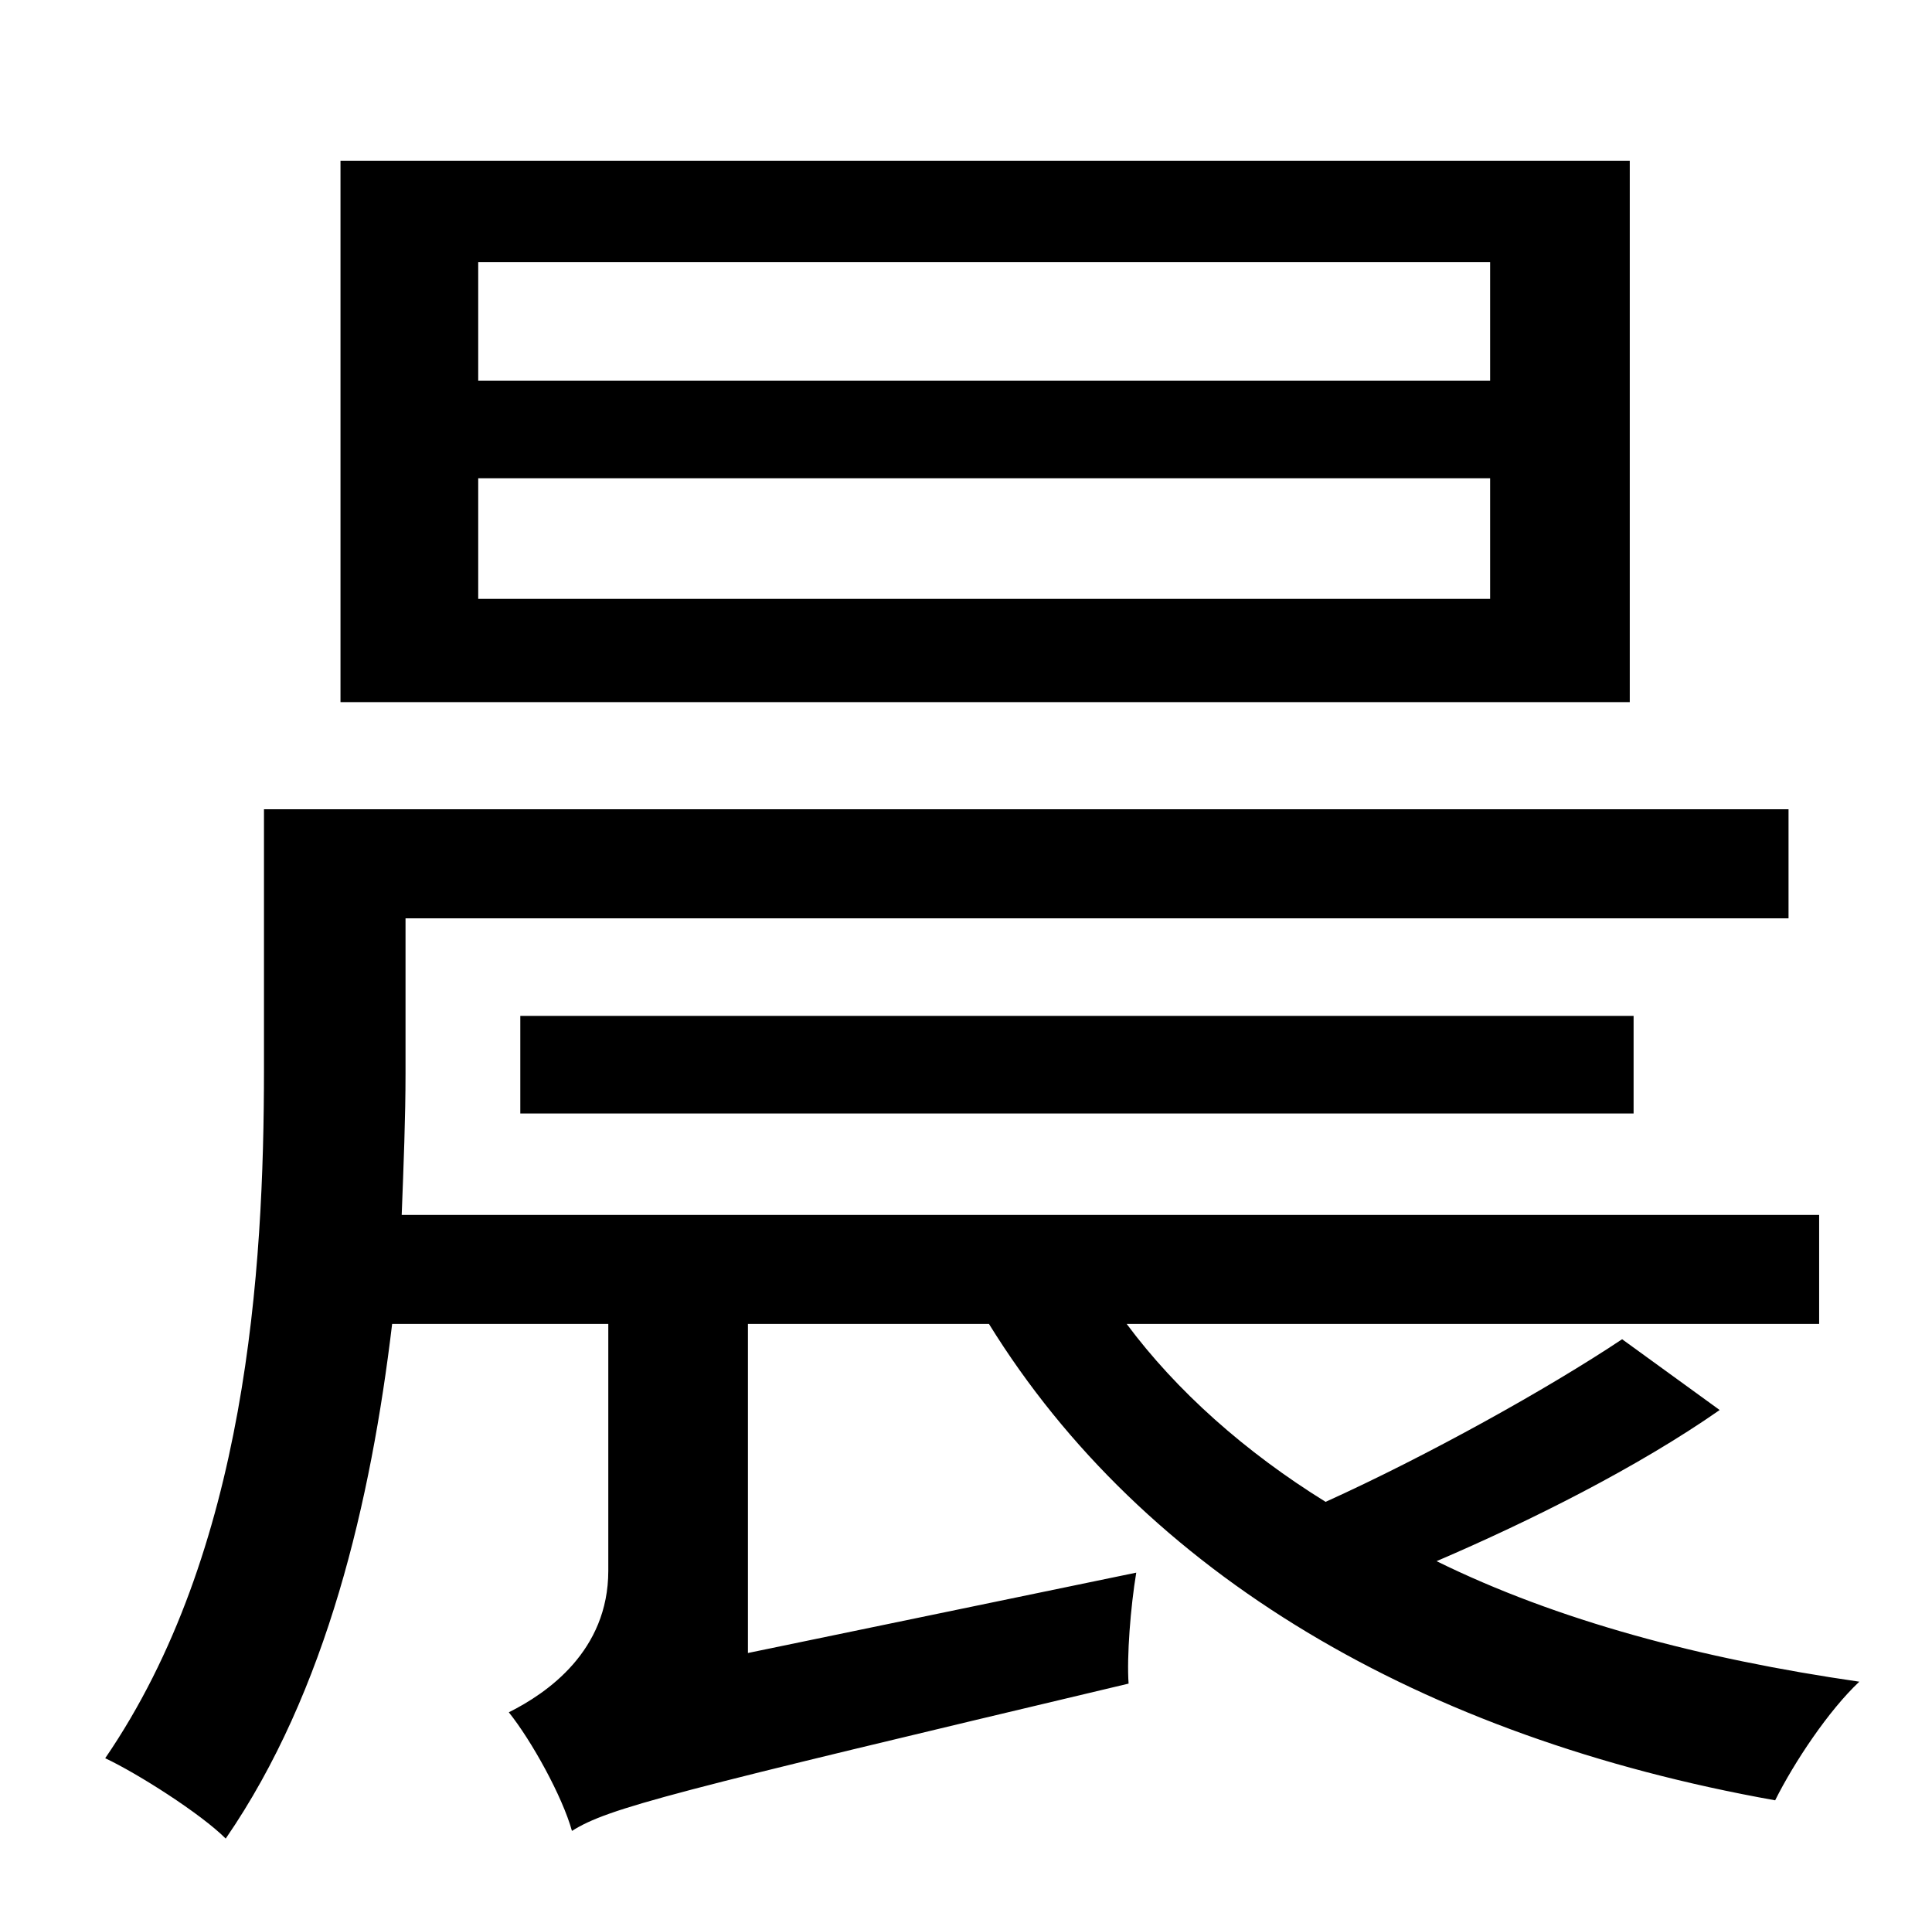 <?xml version="1.0" standalone="no"?>
<!DOCTYPE svg PUBLIC "-//W3C//DTD SVG 1.1//EN" "http://www.w3.org/Graphics/SVG/1.1/DTD/svg11.dtd" >
<svg xmlns="http://www.w3.org/2000/svg" xmlns:xlink="http://www.w3.org/1999/xlink" version="1.1" viewBox="-10 0 1010 1000">
   <path fill="currentColor"
d="M769 199v-62h-529v62h529zM769 313v-63h-529v63h529zM842 84v283h-674v-283h674zM838 700l51 37c-43 30 -99 58 -148 79c63 31 138 51 221 63c-16 15 -34 42 -44 62c-185 -33 -330 -118 -411 -249h-126v172l203 -42c-3 18 -5 44 -4 58c-240 57 -272 65 -291 77
c-5 -18 -21 -47 -33 -62c20 -10 52 -32 52 -74v-129h-113c-11 92 -34 192 -87 269c-13 -13 -46 -34 -63 -42c74 -108 83 -255 83 -360v-136h797v57h-723v81c0 23 -1 48 -2 74h741v57h-362c26 35 62 67 104 93c53 -24 116 -59 155 -85zM844 582h-582v-51h582v51z" />
</svg>
